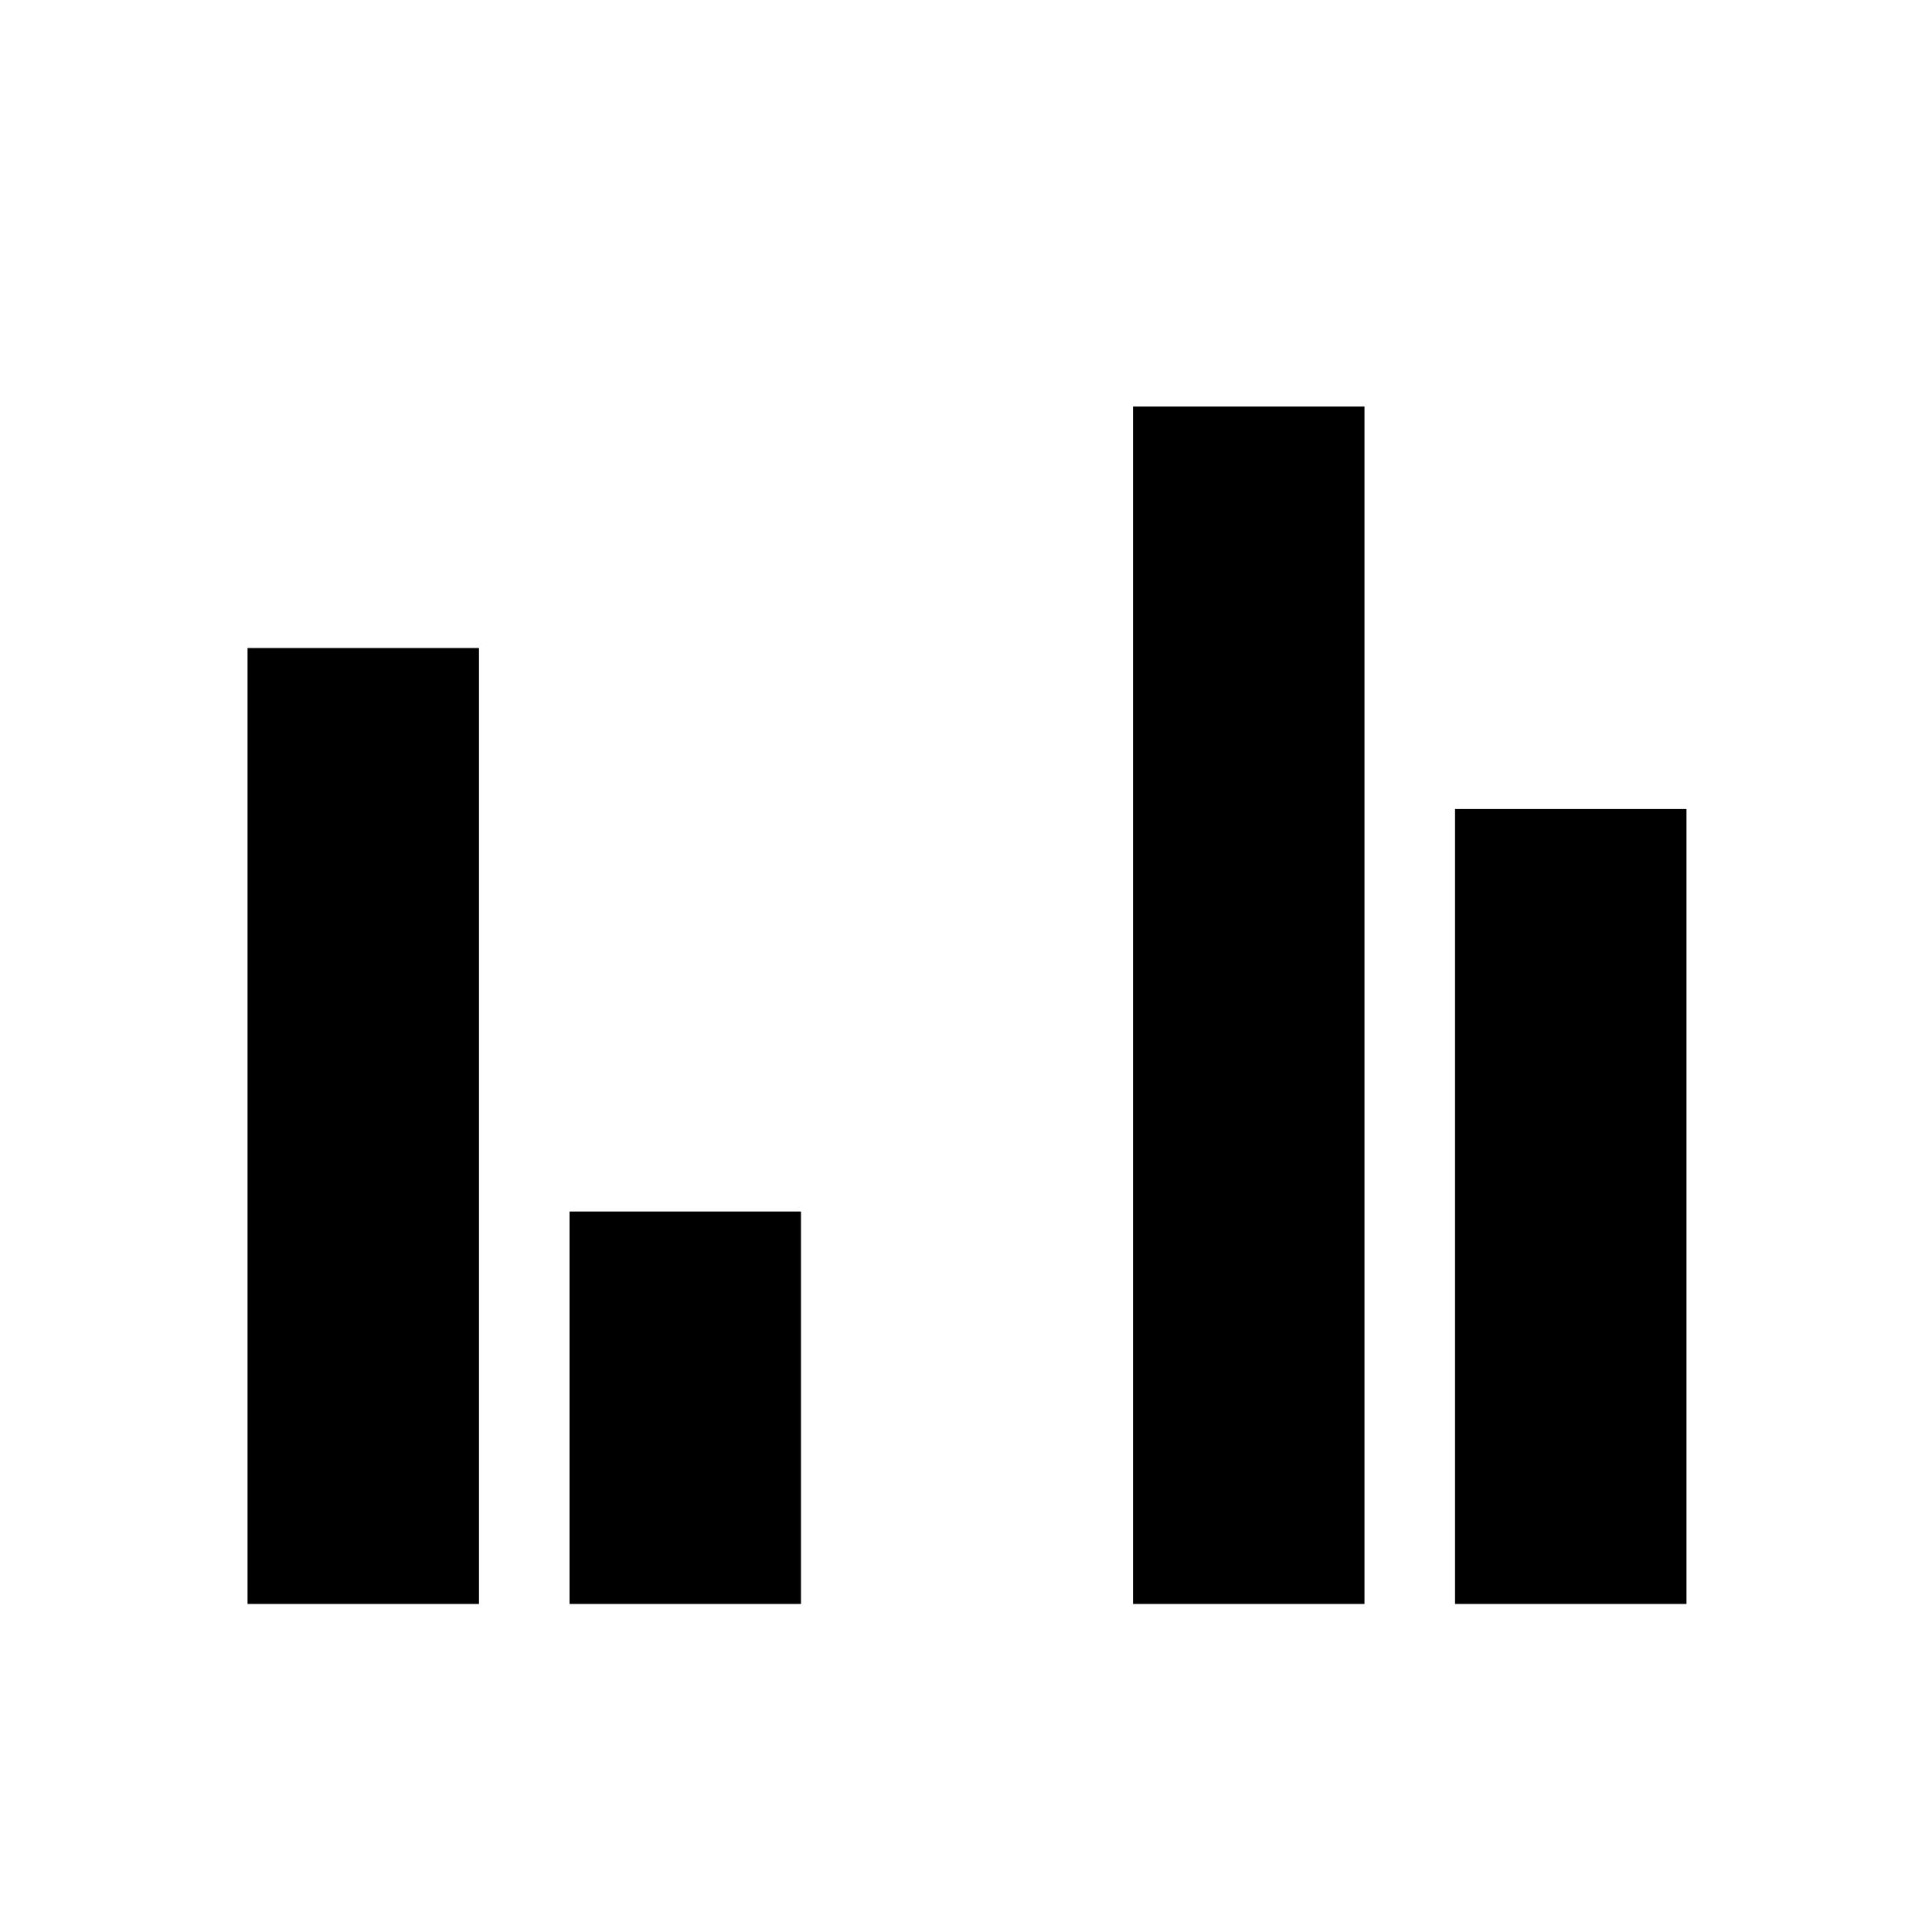 <svg xmlns="http://www.w3.org/2000/svg" height="24" width="24"><path d="M3.075 19.925V8.05H5.95V19.925ZM7.075 19.925V15.05H9.95V19.925ZM14.075 19.925V5.05H16.95V19.925ZM18.075 19.925V10.05H20.95V19.925Z"/></svg>